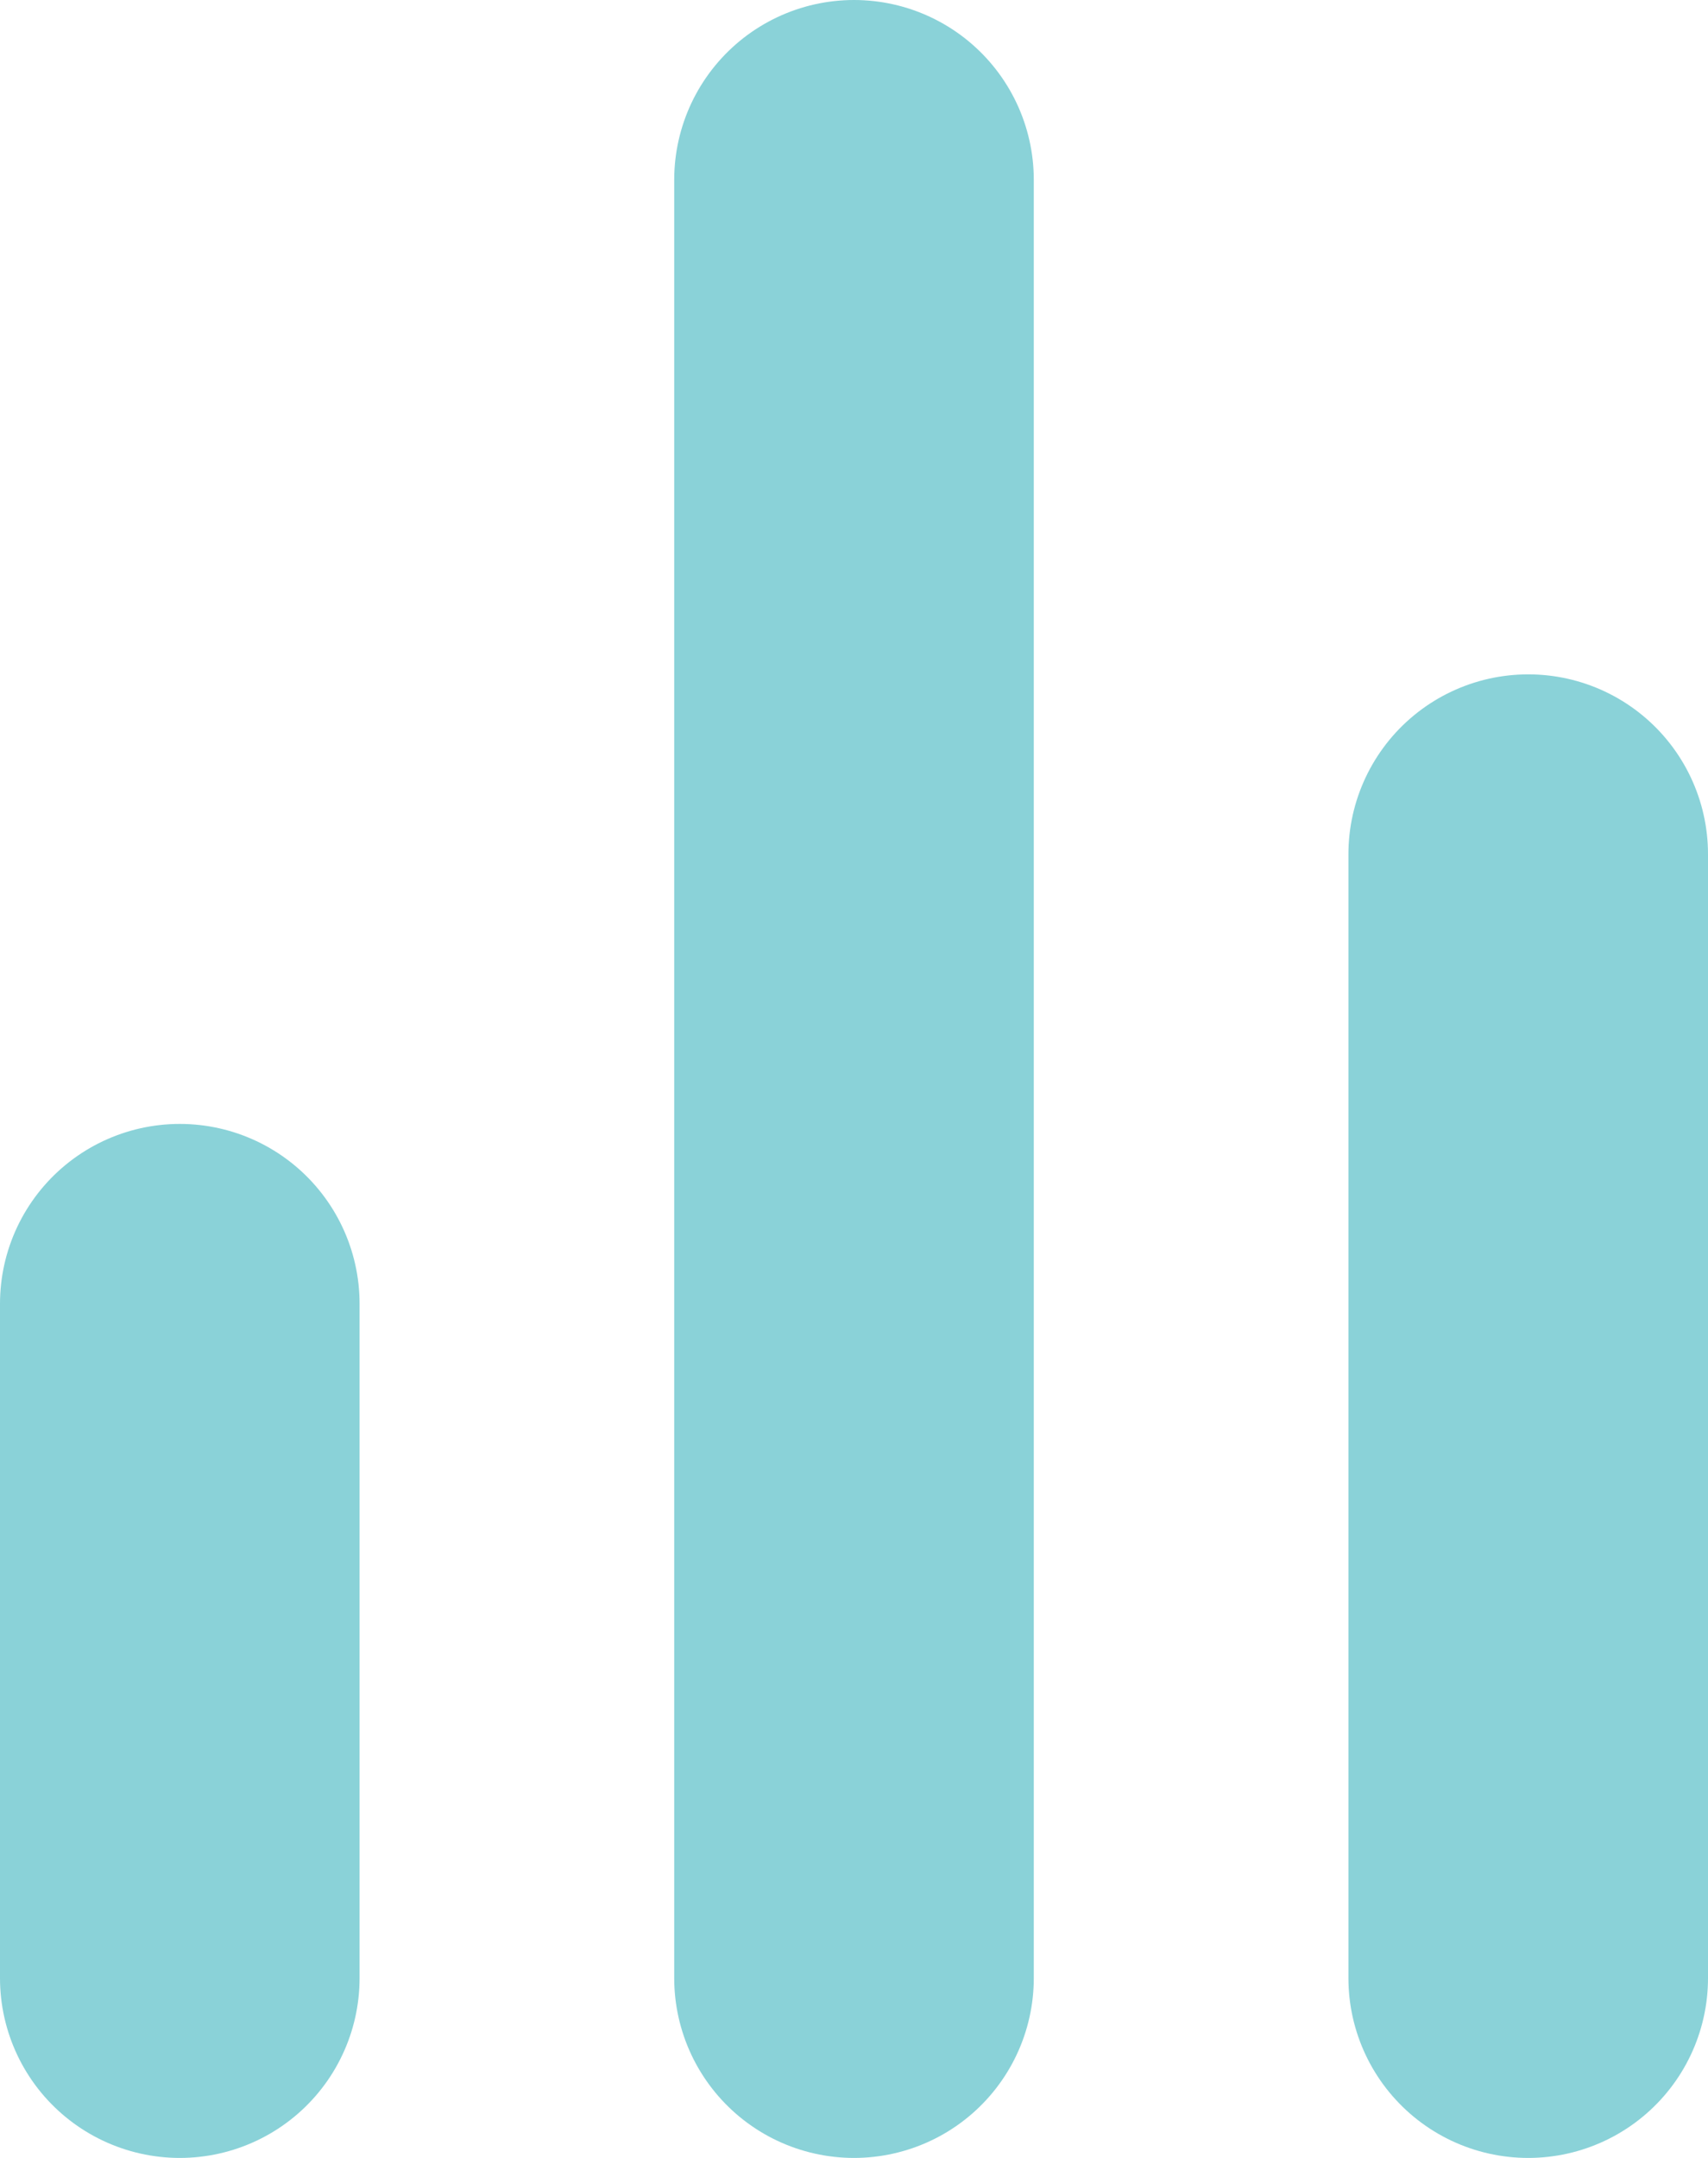 <?xml version="1.0" encoding="utf-8"?>
<!-- Generator: Adobe Illustrator 27.3.1, SVG Export Plug-In . SVG Version: 6.00 Build 0)  -->
<svg version="1.1" id="Layer_1" xmlns="http://www.w3.org/2000/svg" xmlns:xlink="http://www.w3.org/1999/xlink" x="0px" y="0px"
	 viewBox="0 0 19 24" style="enable-background:new 0 0 19 24;" xml:space="preserve">
<style type="text/css">
	.st0{fill:none;stroke:#8AD2D8;stroke-width:4;stroke-linecap:round;stroke-linejoin:round;}
</style>
<path class="st0" d="M17,22V9.5"/>
<path class="st0" d="M9.5,22V2"/>
<path class="st0" d="M2,22v-7.5"/>
</svg>
